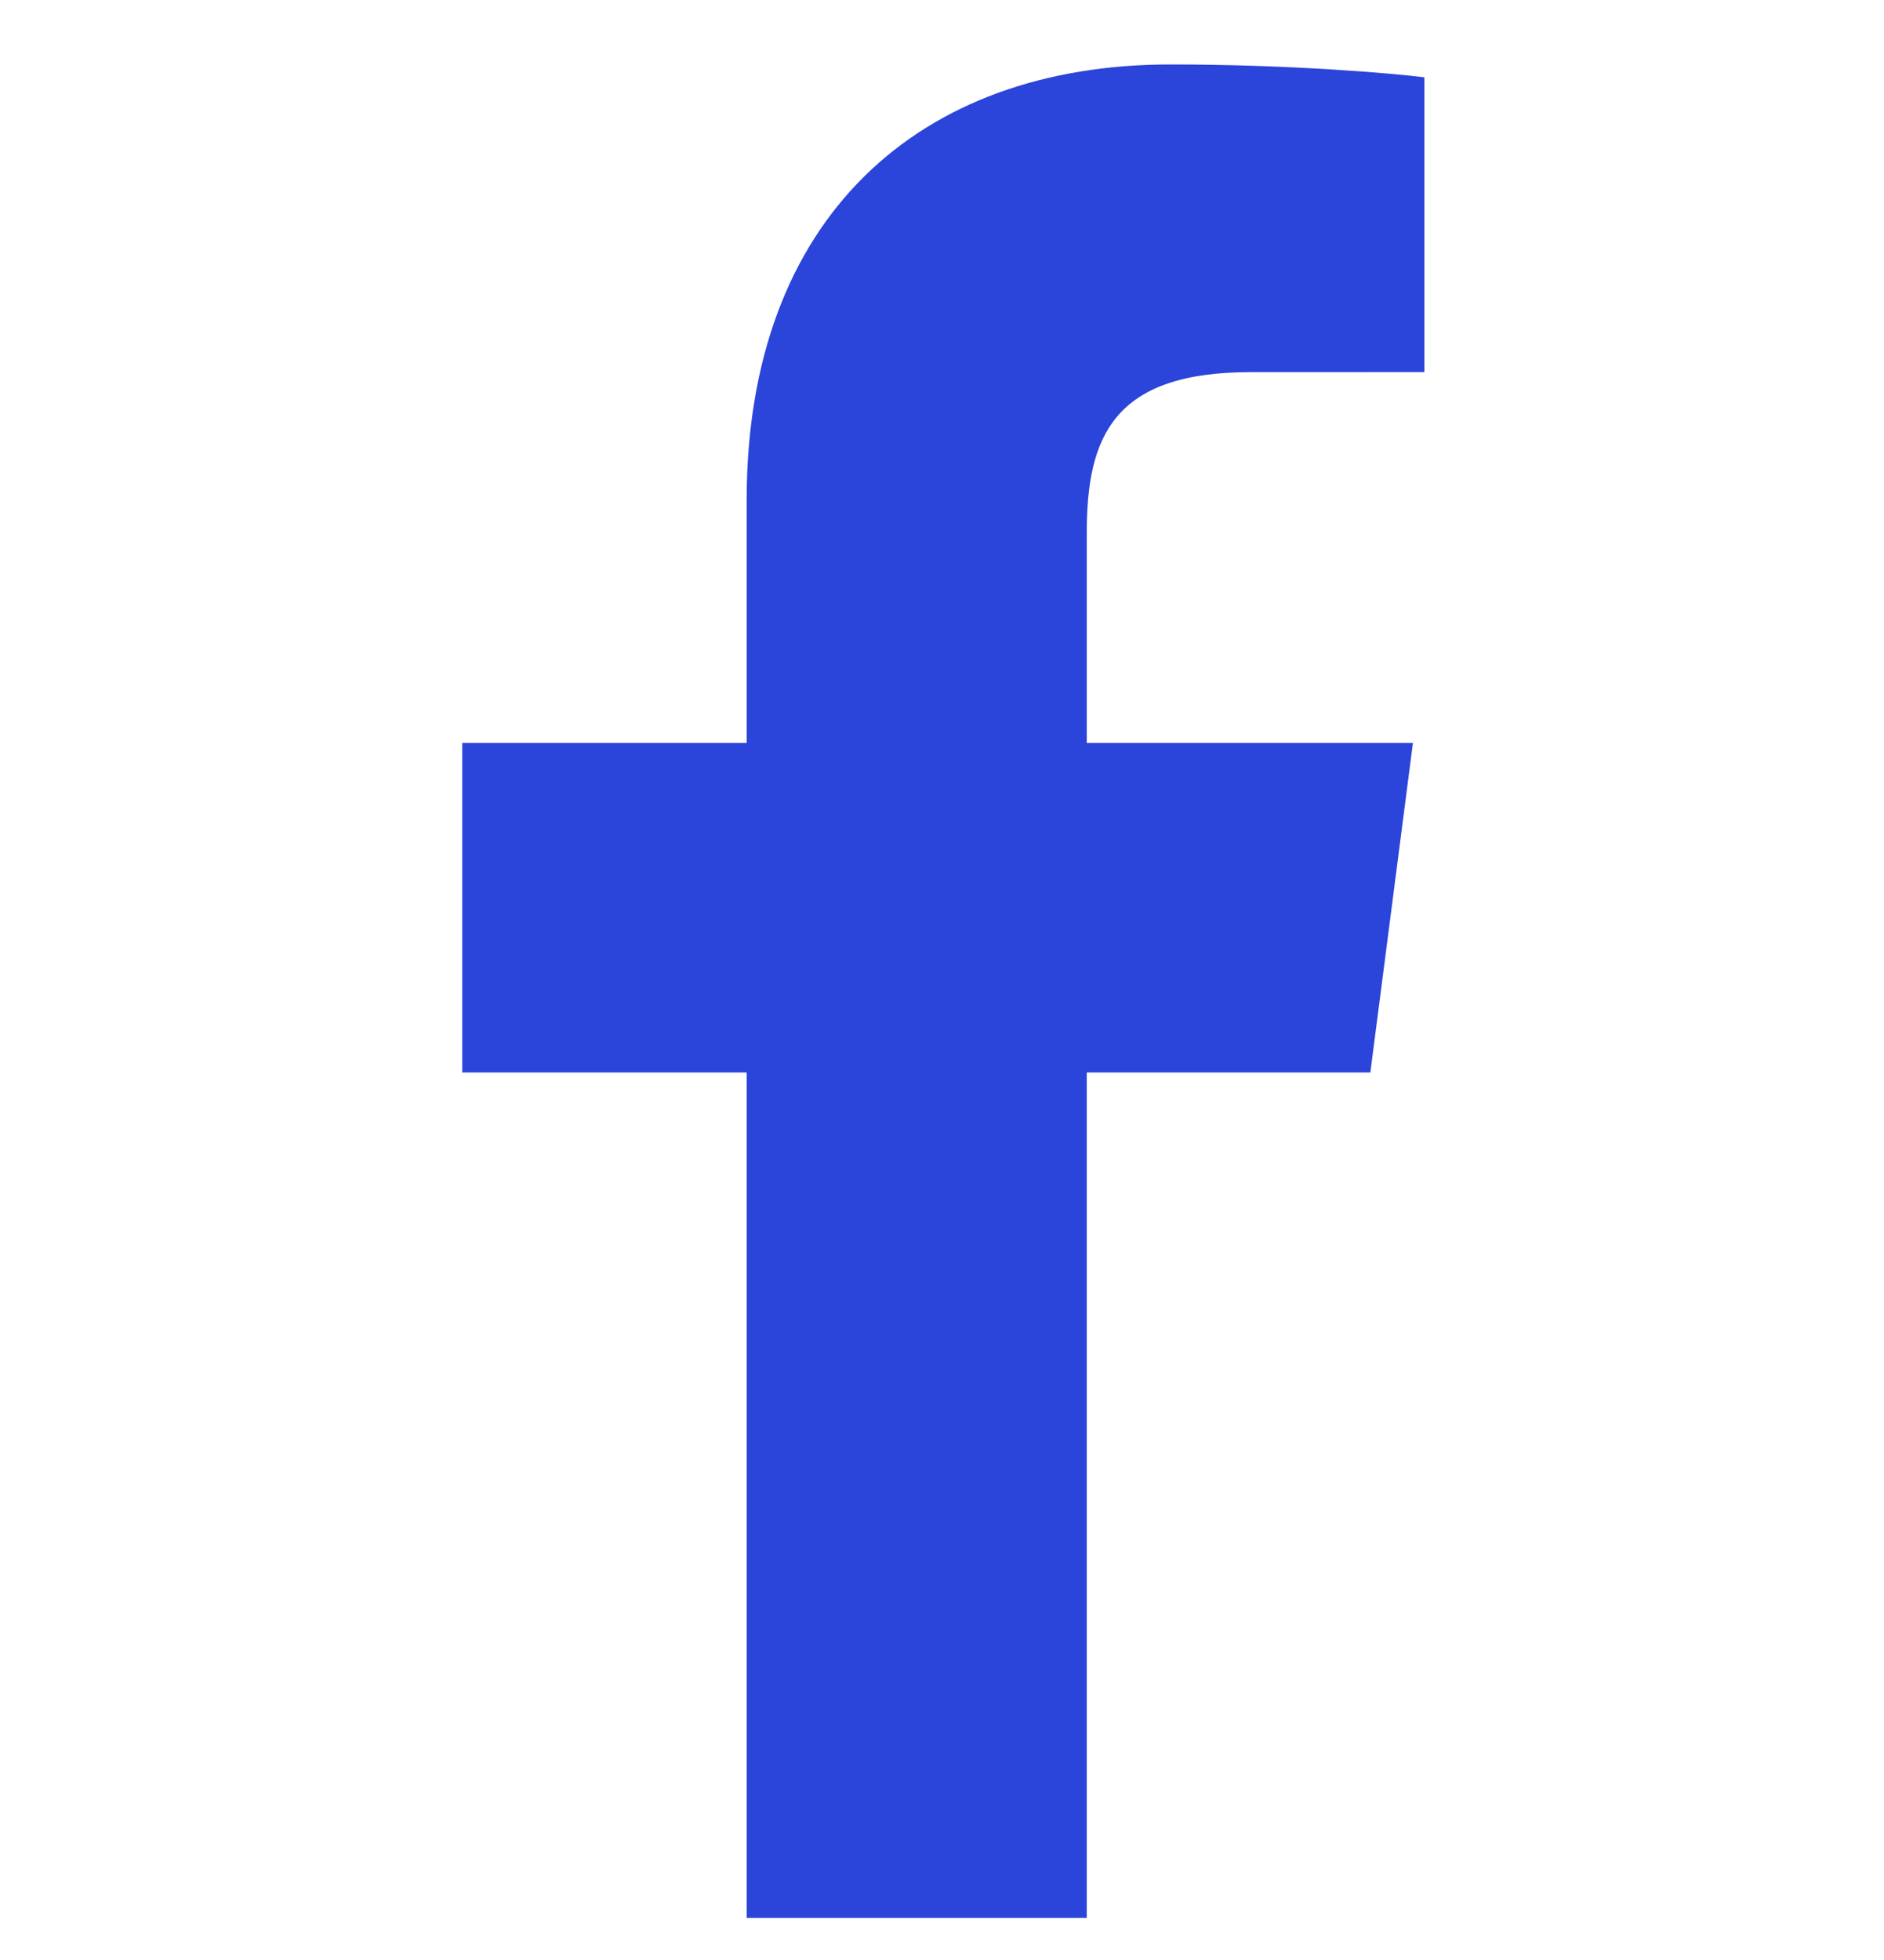 <svg width="25" height="26" viewBox="0 0 25 26" fill="none" xmlns="http://www.w3.org/2000/svg">
<g clip-path="url(#clip0_1_1412)">
<path d="M14.421 25.441V14.227H18.184L18.749 9.856H14.421V7.065C14.421 5.8 14.771 4.937 16.588 4.937L18.901 4.936V1.026C18.501 0.974 17.128 0.855 15.53 0.855C12.193 0.855 9.908 2.892 9.908 6.632V9.856H6.134V14.227H9.908V25.441H14.421Z" fill="#2B44DA"/>
</g>
<defs>
<clipPath id="clip0_1_1412">
<rect width="24.586" height="24.586" fill="white" transform="translate(0.223 0.855)"/>
</clipPath>
</defs>
</svg>

